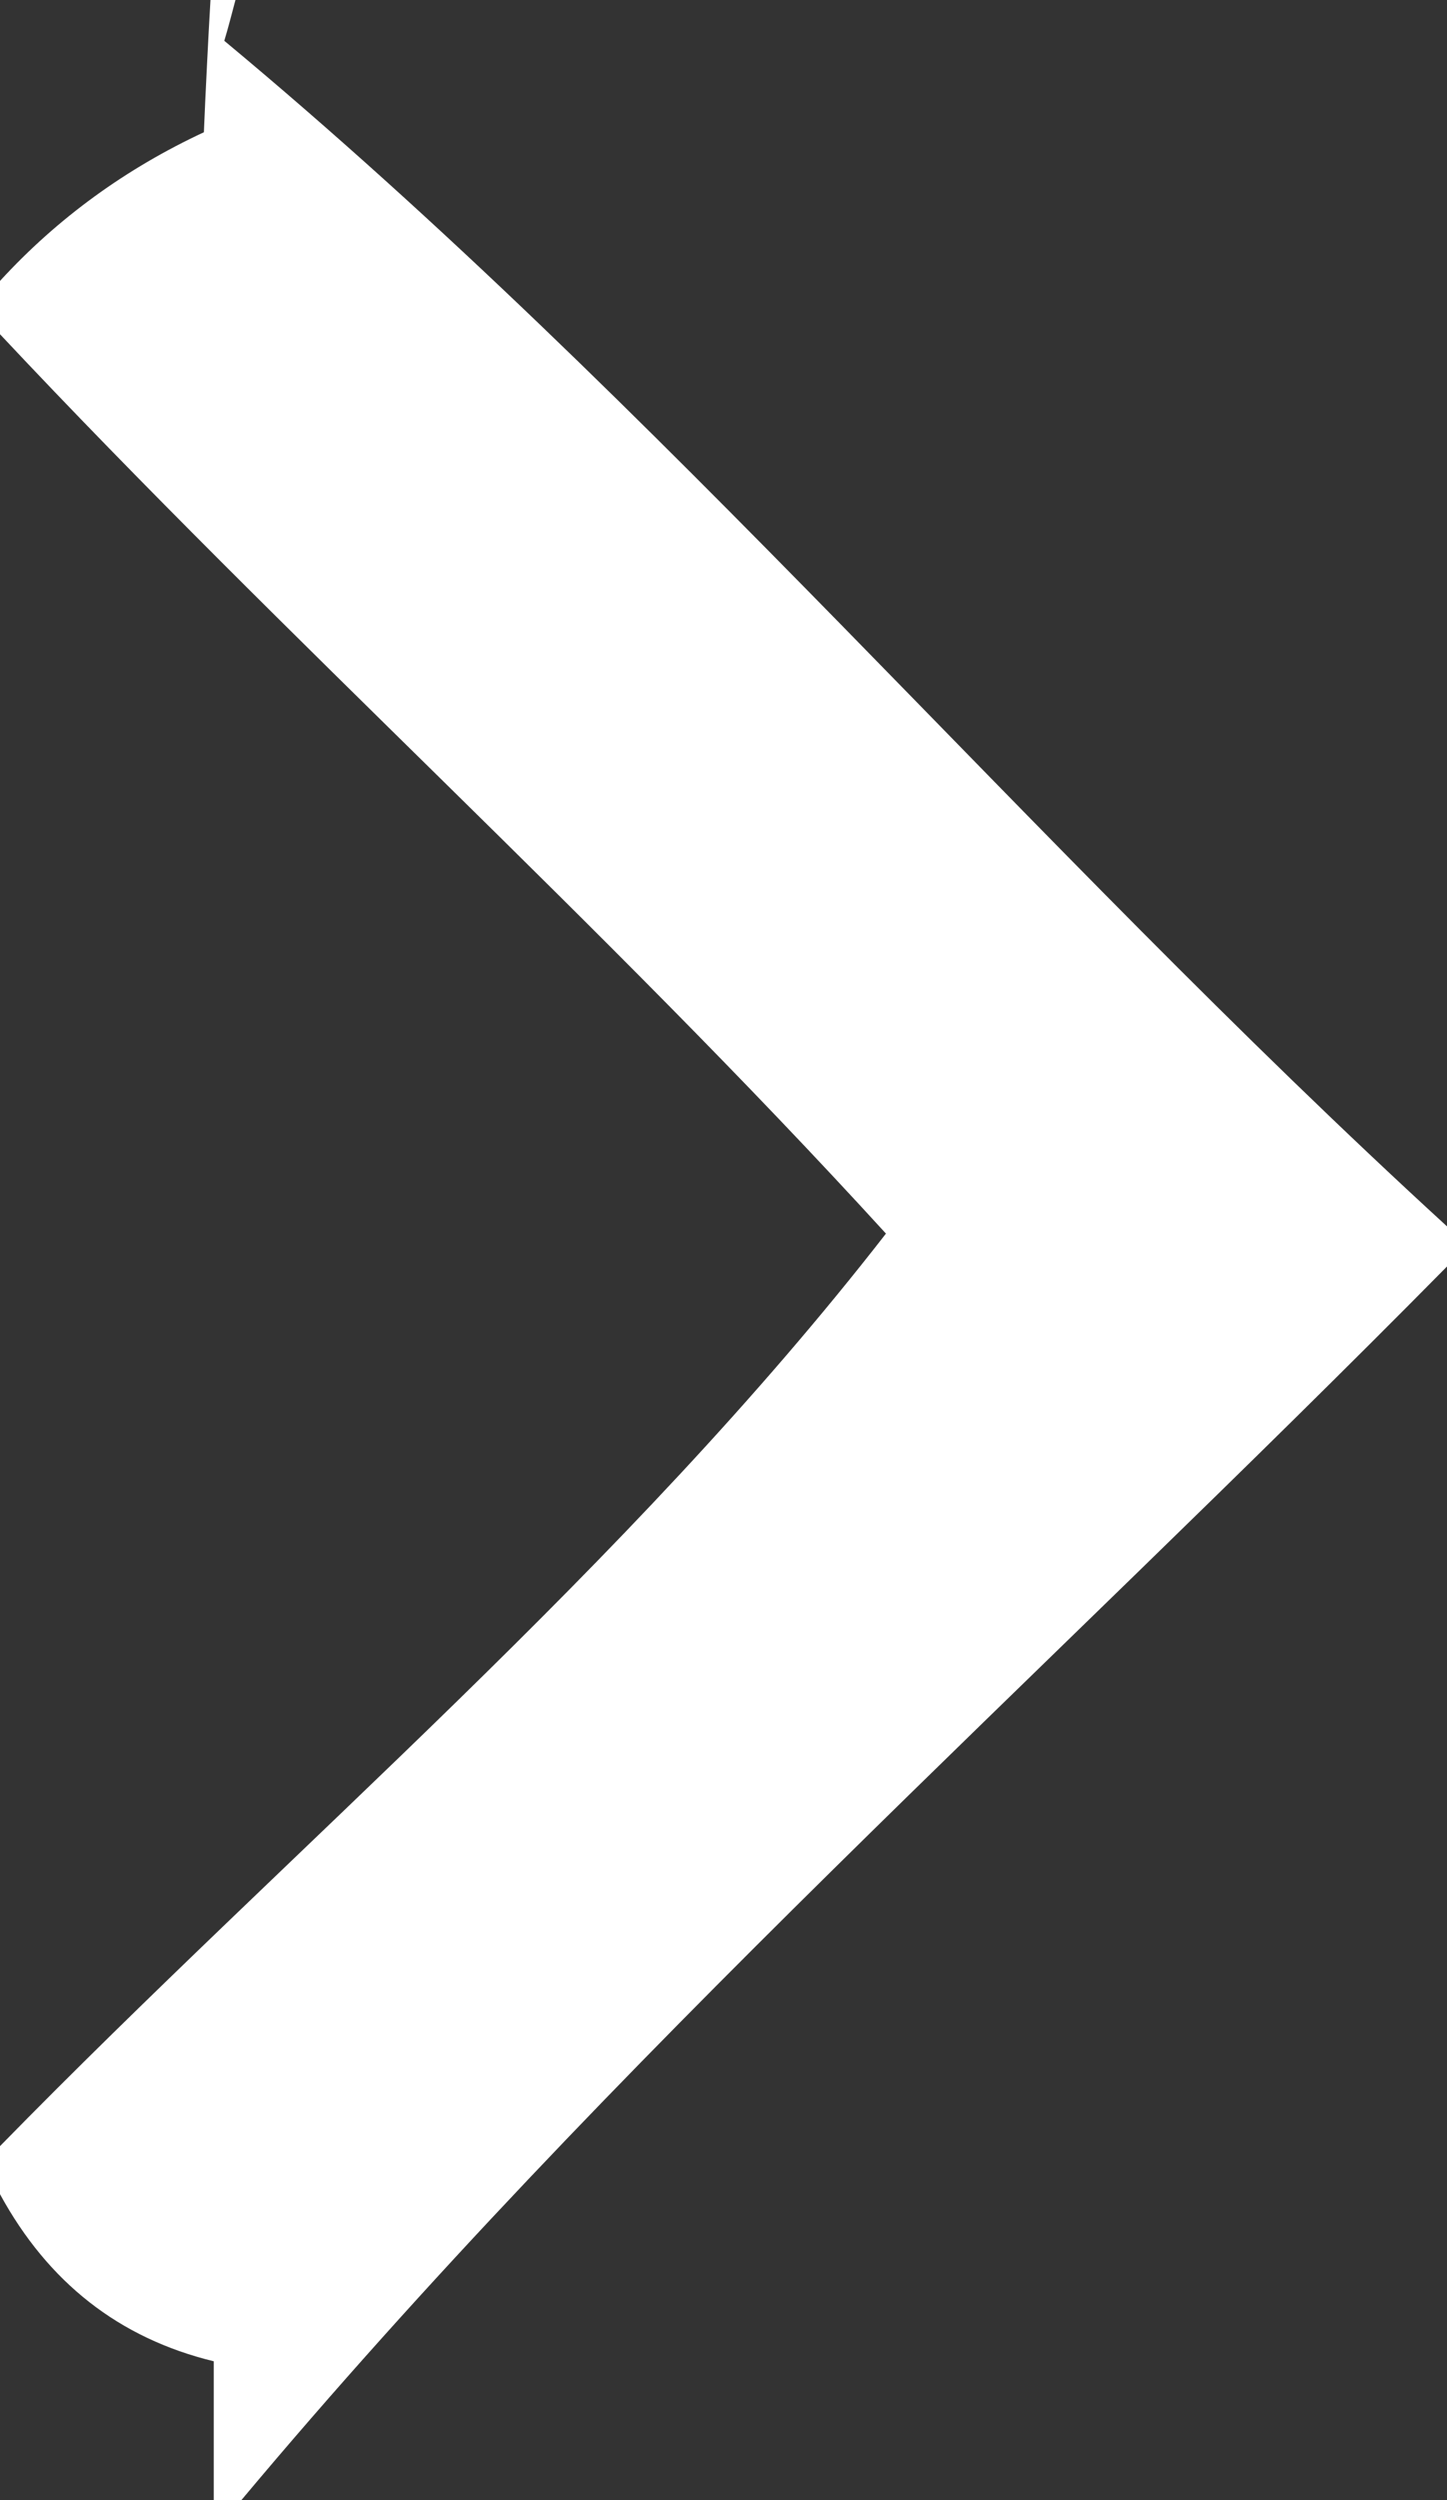<?xml version="1.0" encoding="UTF-8" ?>
<!DOCTYPE svg PUBLIC "-//W3C//DTD SVG 1.1//EN" "http://www.w3.org/Graphics/SVG/1.1/DTD/svg11.dtd">
<svg width="22pt" height="38pt" viewBox="0 0 22 38" version="1.1" xmlns="http://www.w3.org/2000/svg">
<rect x="0" y="0" width="22" height="38" fill="#333333" stroke="none"/>
<g id="#ffffffff">
<path fill="#ffffff" opacity="1.00" d=" M 3.20 0.00 L 3.58 0.00 C 3.54 0.15 3.46 0.46 3.41 0.62 C 10.05 6.14 15.63 12.81 22.00 18.64 L 22.00 19.25 C 15.87 25.46 9.28 31.30 3.67 38.00 L 3.25 38.00 C 3.25 37.47 3.25 36.42 3.25 35.89 C 1.81 35.54 0.73 34.69 0.00 33.35 L 0.00 32.62 C 4.50 28.02 9.53 23.82 13.47 18.75 C 9.17 14.04 4.38 9.75 0.00 5.08 L 0.00 4.27 C 0.88 3.31 1.92 2.56 3.10 2.01 C 3.12 1.50 3.17 0.50 3.20 0.00 Z" />
</g>
</svg>

